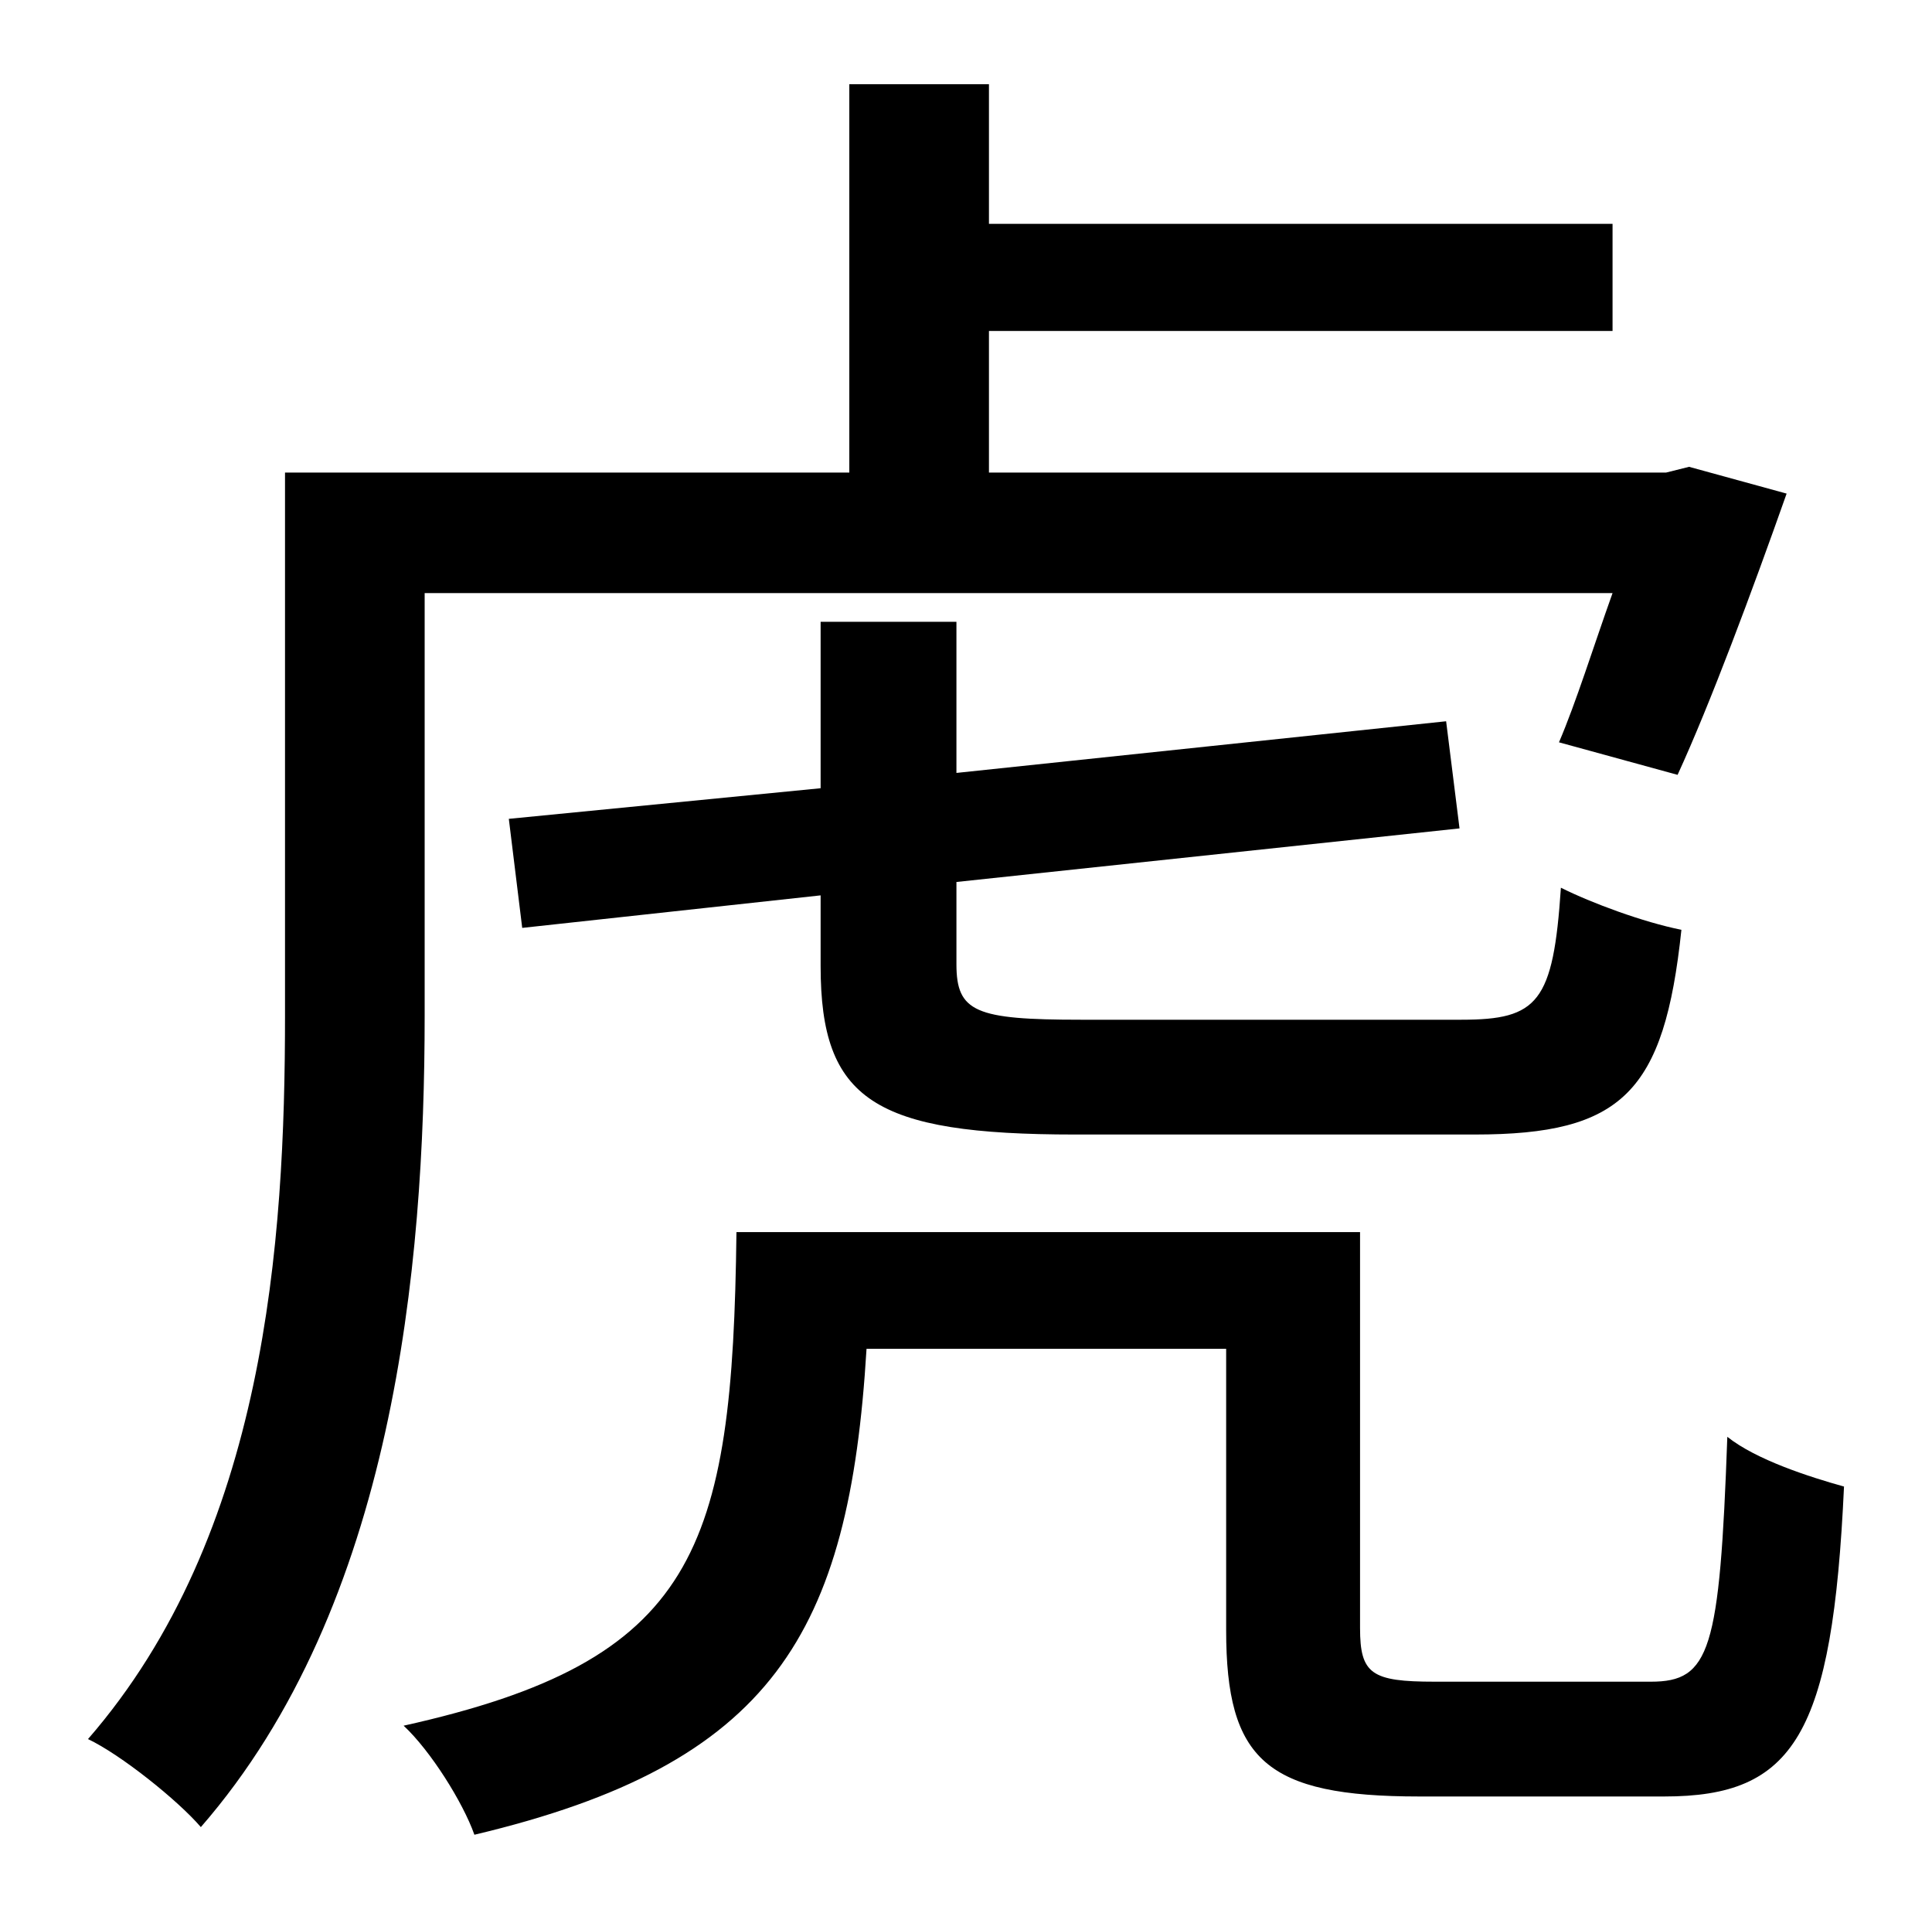 <?xml version="1.0" standalone="no"?>
<!DOCTYPE svg PUBLIC "-//W3C//DTD SVG 1.1//EN" "http://www.w3.org/Graphics/SVG/1.1/DTD/svg11.dtd" >
<svg xmlns="http://www.w3.org/2000/svg" xmlns:xlink="http://www.w3.org/1999/xlink" version="1.1" viewBox="-10 0 1010 1000">
   <path fill="currentColor"
d="M212 310v221c0 131 -16 308 -117 424c-12 -14 -42 -38 -59 -46c93 -107 103 -260 103 -378v-284h295v-203h73v73h326v56h-326v74h354l12 -3l51 14c-18 51 -40 110 -57 147l-62 -17c9 -21 18 -50 28 -78h-621zM761 593h-209c-105 0 -133 -18 -133 -88v-37l-156 17l-7 -57
l163 -16v-87h71v79l256 -27l7 56l-263 28v43c0 25 10 29 65 29h199c40 0 48 -9 52 -69c16 8 43 18 63 22c-9 85 -31 107 -108 107zM740 879h113c31 0 36 -16 40 -128c15 12 43 21 61 26c-6 130 -26 162 -94 162h-128c-80 0 -101 -19 -101 -87v-147h-188
c-9 149 -49 217 -205 254c-6 -17 -23 -44 -37 -57c153 -34 172 -91 174 -258h326v207c0 24 6 28 39 28z" />
</svg>
